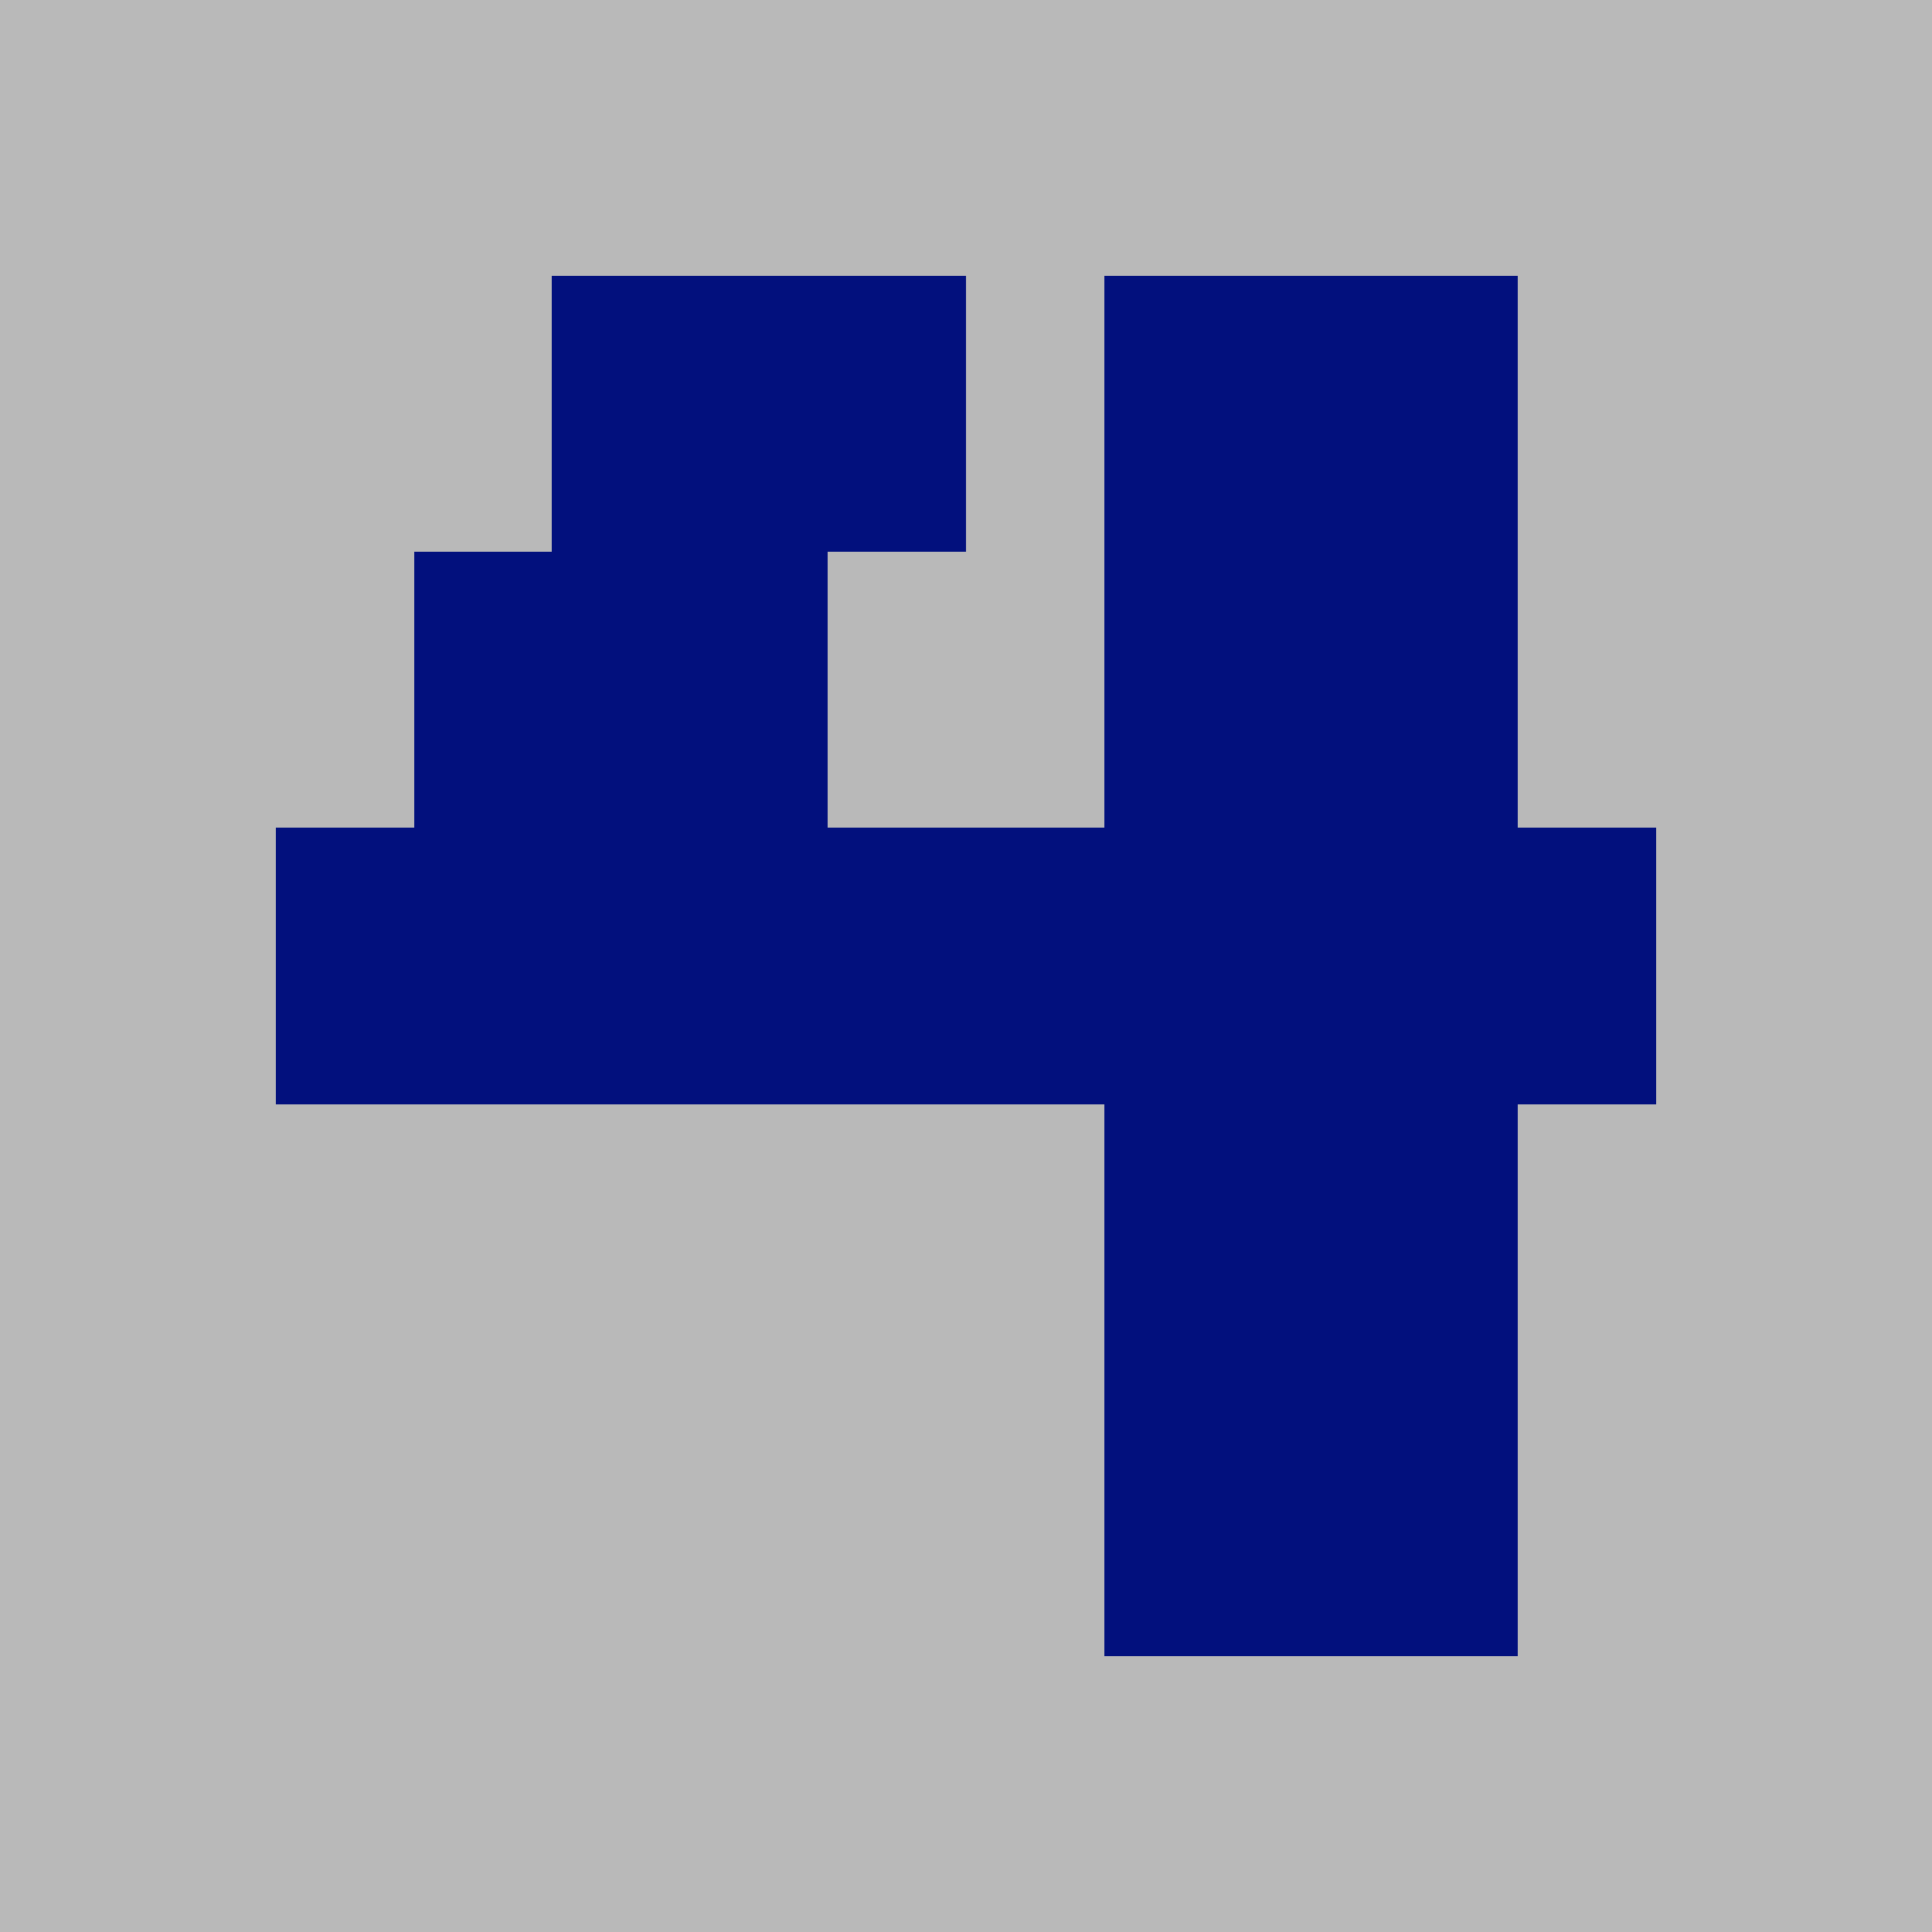<svg xmlns="http://www.w3.org/2000/svg" width="14" height="14" viewBox="0 0 14 14" shape-rendering="crispEdges">
  <rect width="100%" height="100%" fill="#B9B9B9"/>
  <rect x="4" y="2" width="1" height="1" fill="#02107d"/>
  <rect x="5" y="2" width="1" height="1" fill="#02107d"/>
  <rect x="6" y="2" width="1" height="1" fill="#02107d"/>
  <rect x="8" y="2" width="1" height="1" fill="#02107d"/>
  <rect x="9" y="2" width="1" height="1" fill="#02107d"/>
  <rect x="10" y="2" width="1" height="1" fill="#02107d"/>
  <rect x="4" y="3" width="1" height="1" fill="#02107d"/>
  <rect x="5" y="3" width="1" height="1" fill="#02107d"/>
  <rect x="6" y="3" width="1" height="1" fill="#02107d"/>
  <rect x="8" y="3" width="1" height="1" fill="#02107d"/>
  <rect x="9" y="3" width="1" height="1" fill="#02107d"/>
  <rect x="10" y="3" width="1" height="1" fill="#02107d"/>
  <rect x="3" y="4" width="1" height="1" fill="#02107d"/>
  <rect x="4" y="4" width="1" height="1" fill="#02107d"/>
  <rect x="5" y="4" width="1" height="1" fill="#02107d"/>
  <rect x="8" y="4" width="1" height="1" fill="#02107d"/>
  <rect x="9" y="4" width="1" height="1" fill="#02107d"/>
  <rect x="10" y="4" width="1" height="1" fill="#02107d"/>
  <rect x="3" y="5" width="1" height="1" fill="#02107d"/>
  <rect x="4" y="5" width="1" height="1" fill="#02107d"/>
  <rect x="5" y="5" width="1" height="1" fill="#02107d"/>
  <rect x="8" y="5" width="1" height="1" fill="#02107d"/>
  <rect x="9" y="5" width="1" height="1" fill="#02107d"/>
  <rect x="10" y="5" width="1" height="1" fill="#02107d"/>
  <rect x="2" y="6" width="1" height="1" fill="#02107d"/>
  <rect x="3" y="6" width="1" height="1" fill="#02107d"/>
  <rect x="4" y="6" width="1" height="1" fill="#02107d"/>
  <rect x="5" y="6" width="1" height="1" fill="#02107d"/>
  <rect x="6" y="6" width="1" height="1" fill="#02107d"/>
  <rect x="7" y="6" width="1" height="1" fill="#02107d"/>
  <rect x="8" y="6" width="1" height="1" fill="#02107d"/>
  <rect x="9" y="6" width="1" height="1" fill="#02107d"/>
  <rect x="10" y="6" width="1" height="1" fill="#02107d"/>
  <rect x="11" y="6" width="1" height="1" fill="#02107d"/>
  <rect x="2" y="7" width="1" height="1" fill="#02107d"/>
  <rect x="3" y="7" width="1" height="1" fill="#02107d"/>
  <rect x="4" y="7" width="1" height="1" fill="#02107d"/>
  <rect x="5" y="7" width="1" height="1" fill="#02107d"/>
  <rect x="6" y="7" width="1" height="1" fill="#02107d"/>
  <rect x="7" y="7" width="1" height="1" fill="#02107d"/>
  <rect x="8" y="7" width="1" height="1" fill="#02107d"/>
  <rect x="9" y="7" width="1" height="1" fill="#02107d"/>
  <rect x="10" y="7" width="1" height="1" fill="#02107d"/>
  <rect x="11" y="7" width="1" height="1" fill="#02107d"/>
  <rect x="8" y="8" width="1" height="1" fill="#02107d"/>
  <rect x="9" y="8" width="1" height="1" fill="#02107d"/>
  <rect x="10" y="8" width="1" height="1" fill="#02107d"/>
  <rect x="8" y="9" width="1" height="1" fill="#02107d"/>
  <rect x="9" y="9" width="1" height="1" fill="#02107d"/>
  <rect x="10" y="9" width="1" height="1" fill="#02107d"/>
  <rect x="8" y="10" width="1" height="1" fill="#02107d"/>
  <rect x="9" y="10" width="1" height="1" fill="#02107d"/>
  <rect x="10" y="10" width="1" height="1" fill="#02107d"/>
  <rect x="8" y="11" width="1" height="1" fill="#02107d"/>
  <rect x="9" y="11" width="1" height="1" fill="#02107d"/>
  <rect x="10" y="11" width="1" height="1" fill="#02107d"/>
</svg>